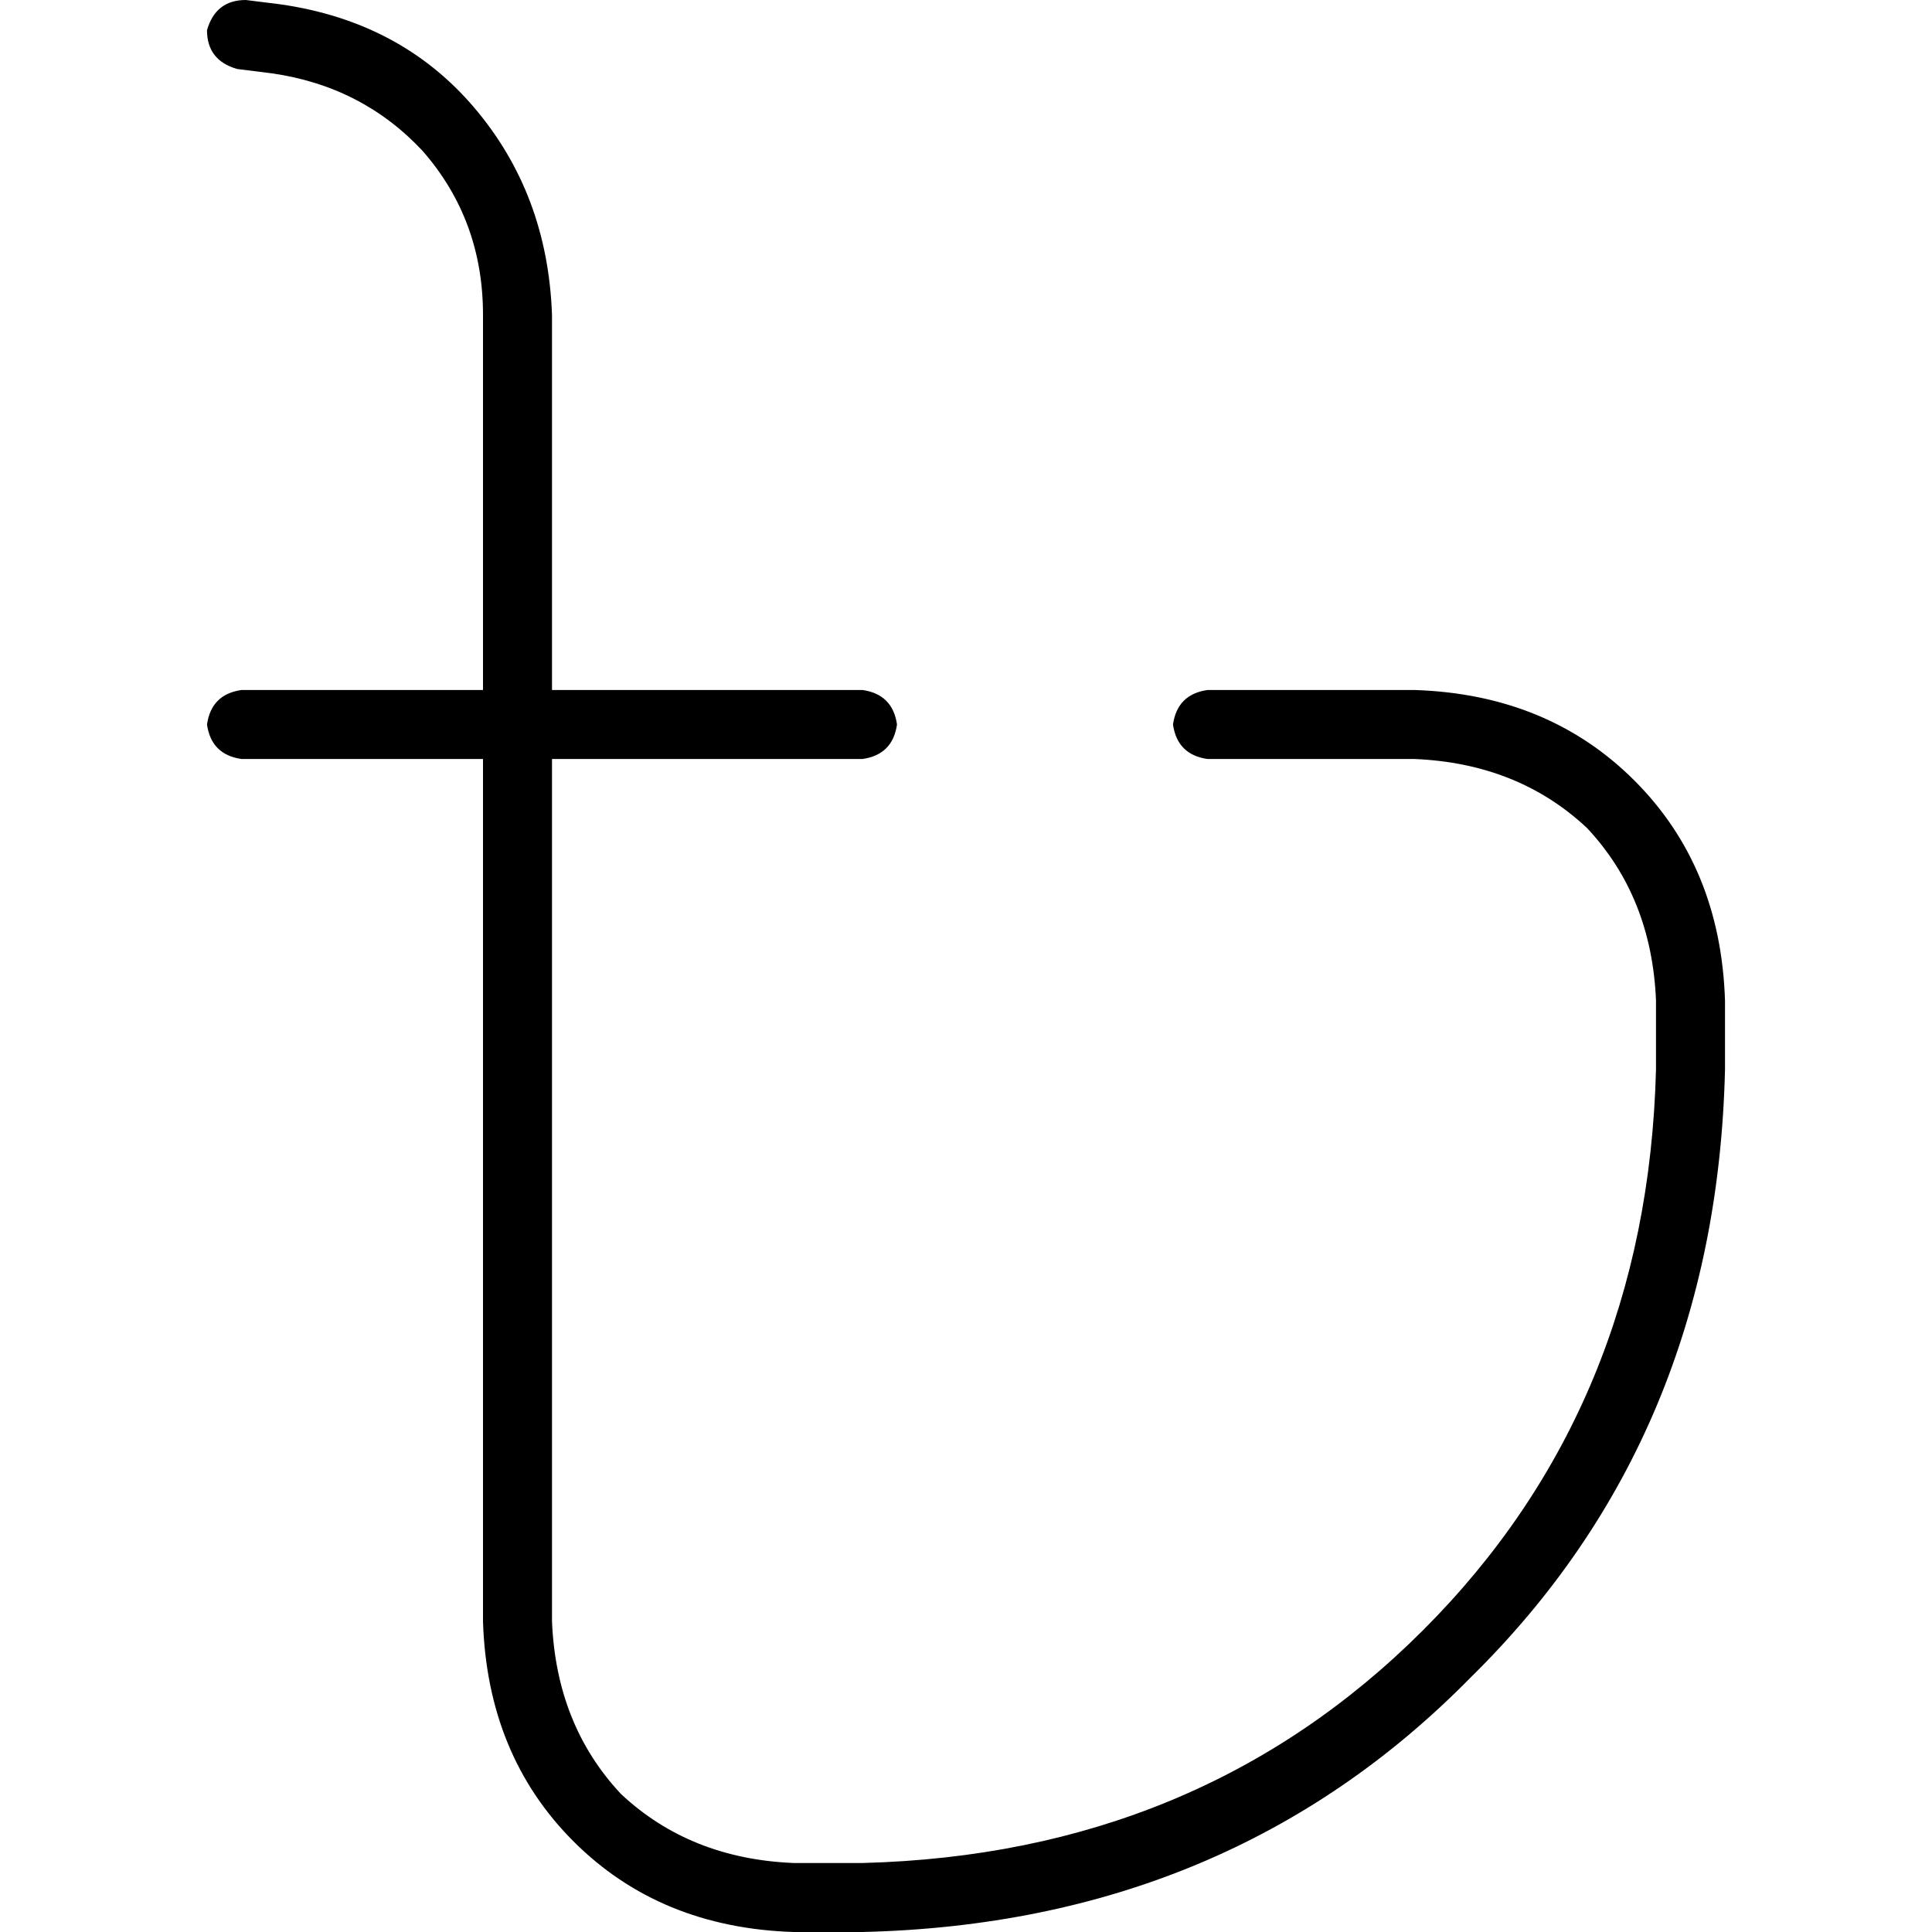 <svg xmlns="http://www.w3.org/2000/svg" viewBox="0 0 512 512">
  <path d="M 65.143 0 Q 57.143 0 54.857 8 Q 54.857 16 62.857 18.286 L 72 19.429 L 72 19.429 Q 96 22.857 112 40 Q 128 58.286 128 83.429 L 128 182.857 L 128 182.857 L 64 182.857 L 64 182.857 Q 56 184 54.857 192 Q 56 200 64 201.143 L 128 201.143 L 128 201.143 L 128 429.714 L 128 429.714 Q 129.143 465.143 152 488 Q 174.857 510.857 210.286 512 L 228.571 512 L 228.571 512 Q 325.714 509.714 389.714 444.571 Q 454.857 380.571 457.143 283.429 L 457.143 265.143 L 457.143 265.143 Q 456 229.714 433.143 206.857 Q 410.286 184 374.857 182.857 L 320 182.857 L 320 182.857 Q 312 184 310.857 192 Q 312 200 320 201.143 L 374.857 201.143 L 374.857 201.143 Q 402.286 202.286 420.571 219.429 Q 437.714 237.714 438.857 265.143 L 438.857 283.429 L 438.857 283.429 Q 436.571 372.571 377.143 432 Q 317.714 491.429 228.571 493.714 L 210.286 493.714 L 210.286 493.714 Q 182.857 492.571 164.571 475.429 Q 147.429 457.143 146.286 429.714 L 146.286 201.143 L 146.286 201.143 L 228.571 201.143 L 228.571 201.143 Q 236.571 200 237.714 192 Q 236.571 184 228.571 182.857 L 146.286 182.857 L 146.286 182.857 L 146.286 83.429 L 146.286 83.429 Q 145.143 51.429 125.714 28.571 Q 106.286 5.714 74.286 1.143 L 65.143 0 L 65.143 0 Z" />
</svg>